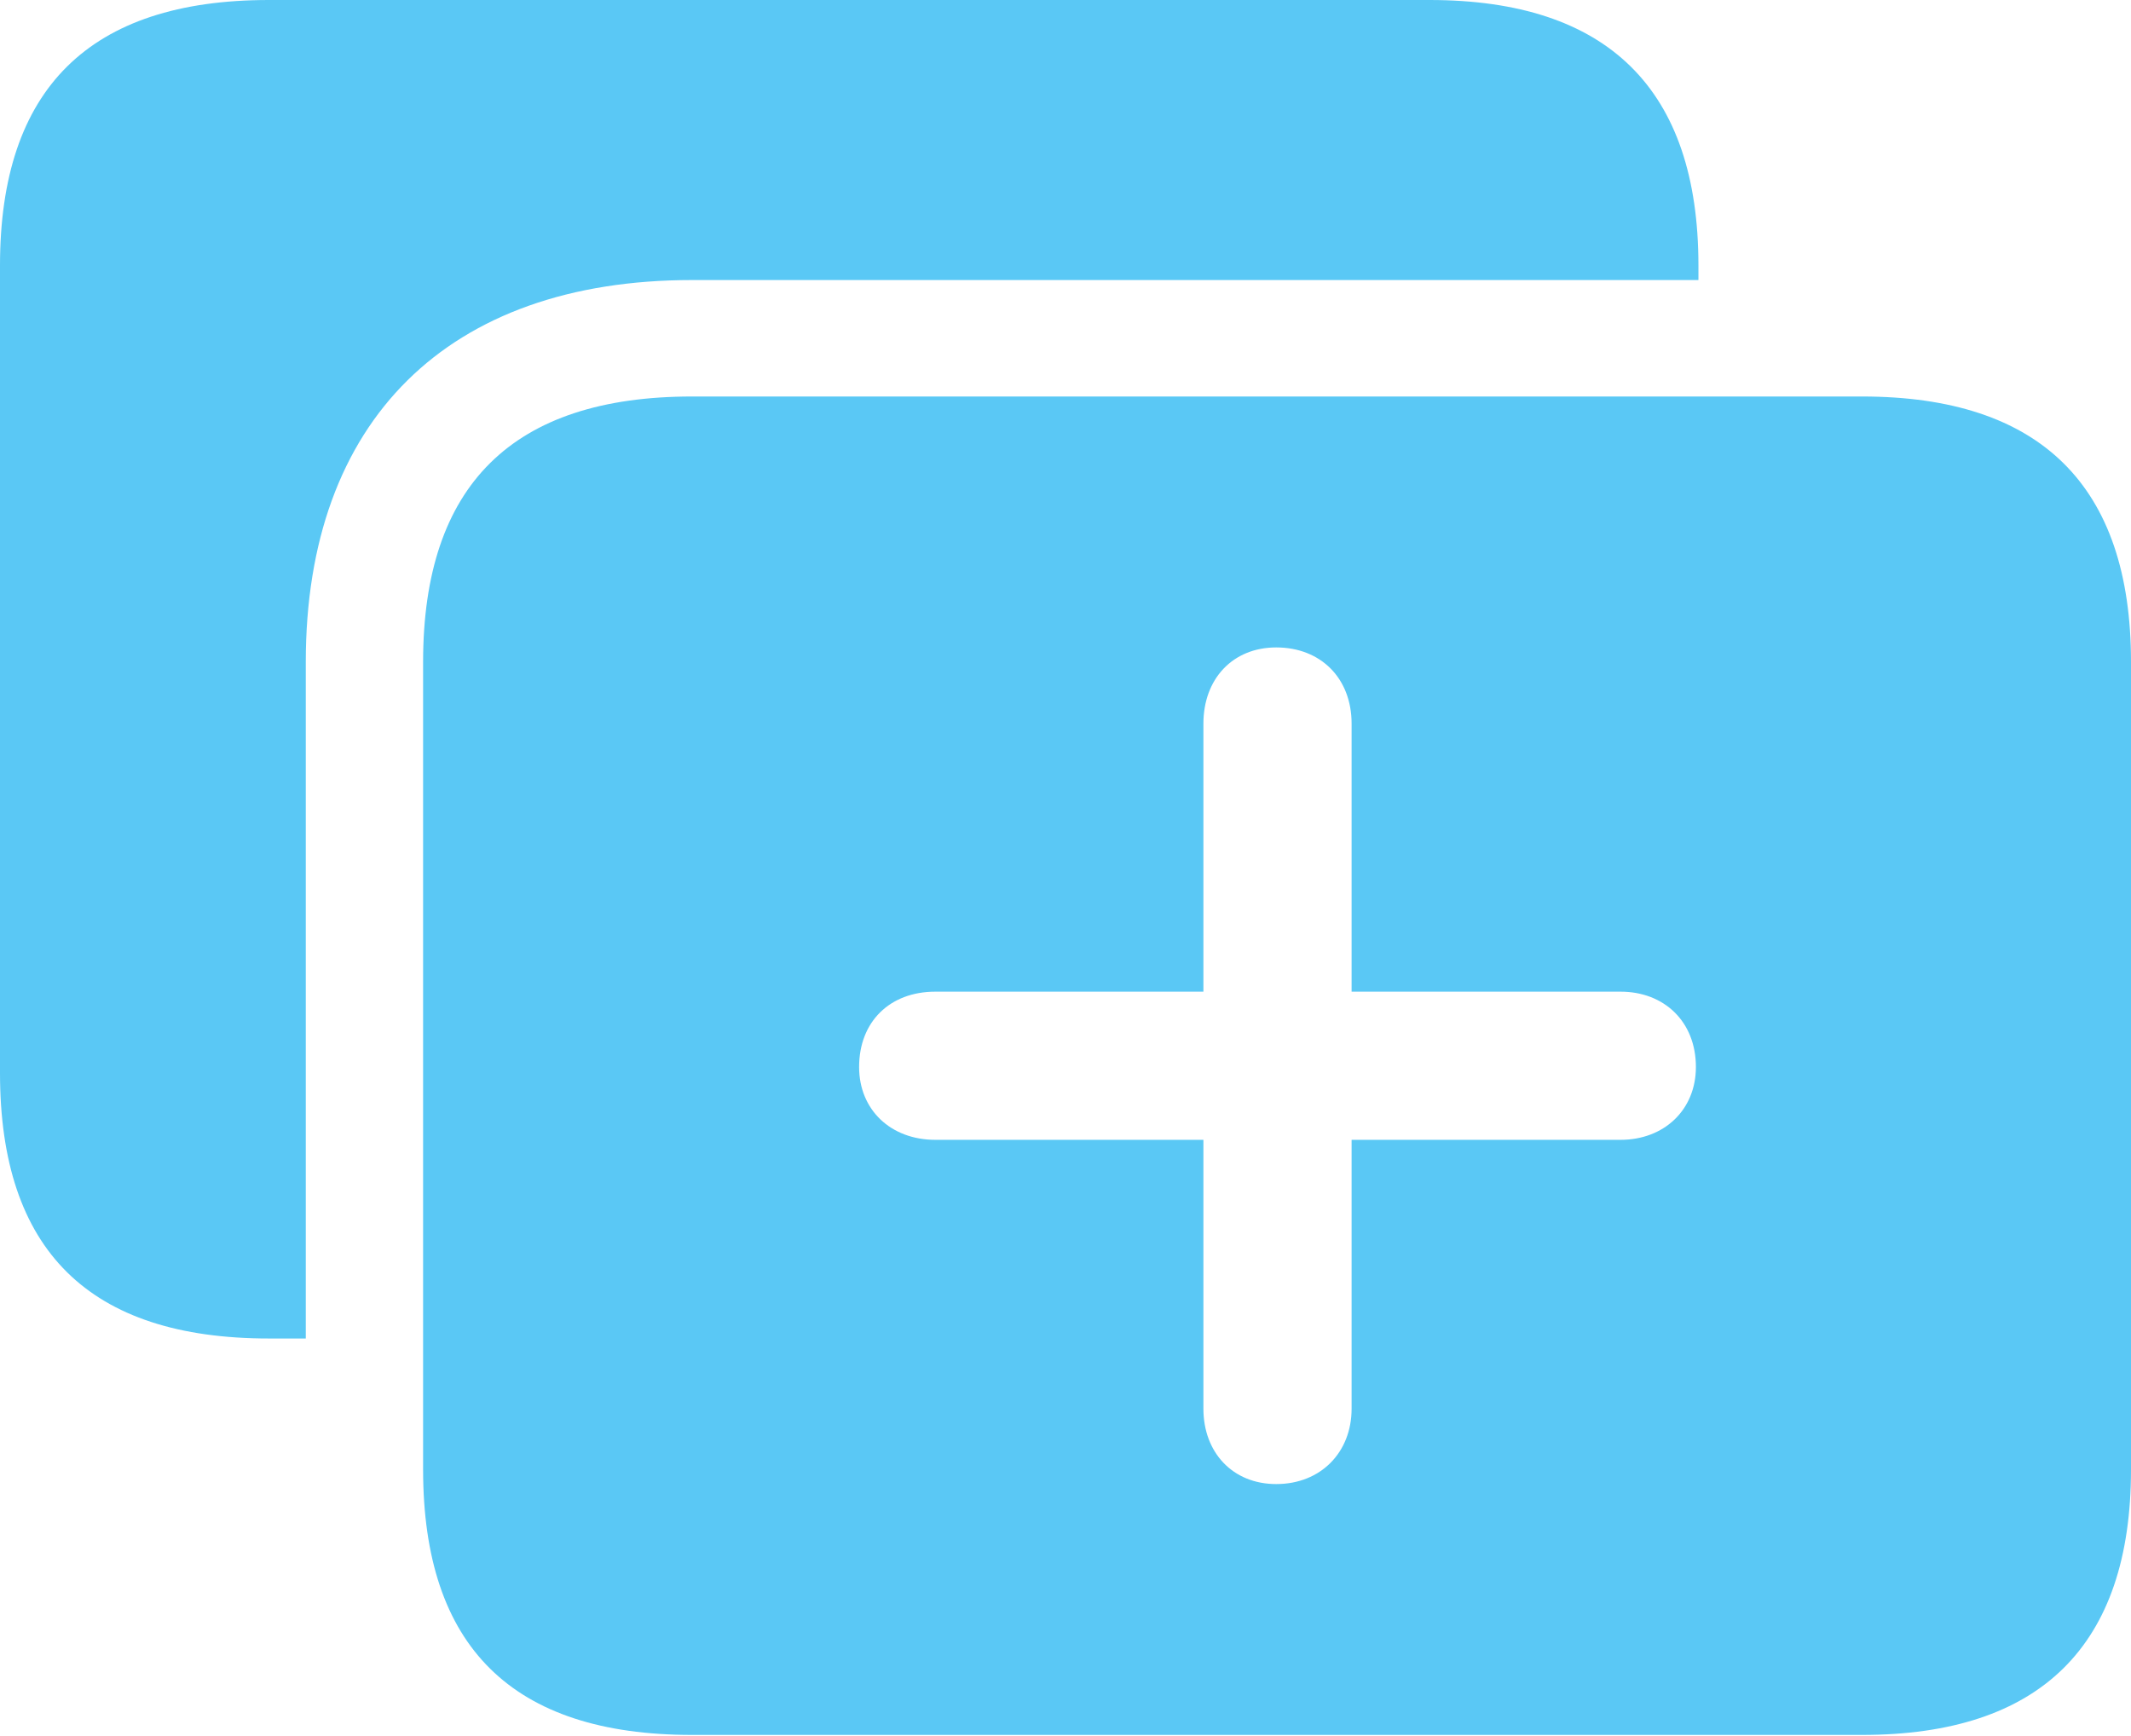 <?xml version="1.0" encoding="UTF-8"?>
<!--Generator: Apple Native CoreSVG 175.5-->
<!DOCTYPE svg
PUBLIC "-//W3C//DTD SVG 1.1//EN"
       "http://www.w3.org/Graphics/SVG/1.1/DTD/svg11.dtd">
<svg version="1.1" xmlns="http://www.w3.org/2000/svg" xmlns:xlink="http://www.w3.org/1999/xlink" width="30.371" height="24.744">
 <g>
  <rect height="24.744" opacity="0" width="30.371" x="0" y="0"/>
  <path d="M9.863 24.731L26.538 24.731C29.077 24.731 30.371 23.462 30.371 20.947L30.371 9.436C30.371 6.921 29.077 5.652 26.538 5.652L9.863 5.652C7.3 5.652 6.03 6.921 6.03 9.436L6.03 20.947C6.03 23.474 7.3 24.731 9.863 24.731ZM9.863 3.992L24.206 3.992L24.206 3.784C24.206 1.27 22.913 0 20.373 0L3.833 0C1.27 0 0 1.27 0 3.784L0 15.295C0 17.822 1.27 19.08 3.833 19.08L4.358 19.08L4.358 9.436C4.358 5.994 6.384 3.992 9.863 3.992ZM12.244 15.21C12.244 14.563 12.683 14.136 13.33 14.136L17.151 14.136L17.151 10.315C17.151 9.68 17.566 9.229 18.189 9.229C18.823 9.229 19.263 9.668 19.263 10.315L19.263 14.136L23.096 14.136C23.718 14.136 24.17 14.563 24.17 15.21C24.17 15.82 23.718 16.248 23.096 16.248L19.263 16.248L19.263 20.081C19.263 20.703 18.823 21.155 18.189 21.155C17.566 21.155 17.151 20.703 17.151 20.081L17.151 16.248L13.33 16.248C12.695 16.248 12.244 15.82 12.244 15.21Z" fill="#5ac8f5"/>
 </g>
</svg>
